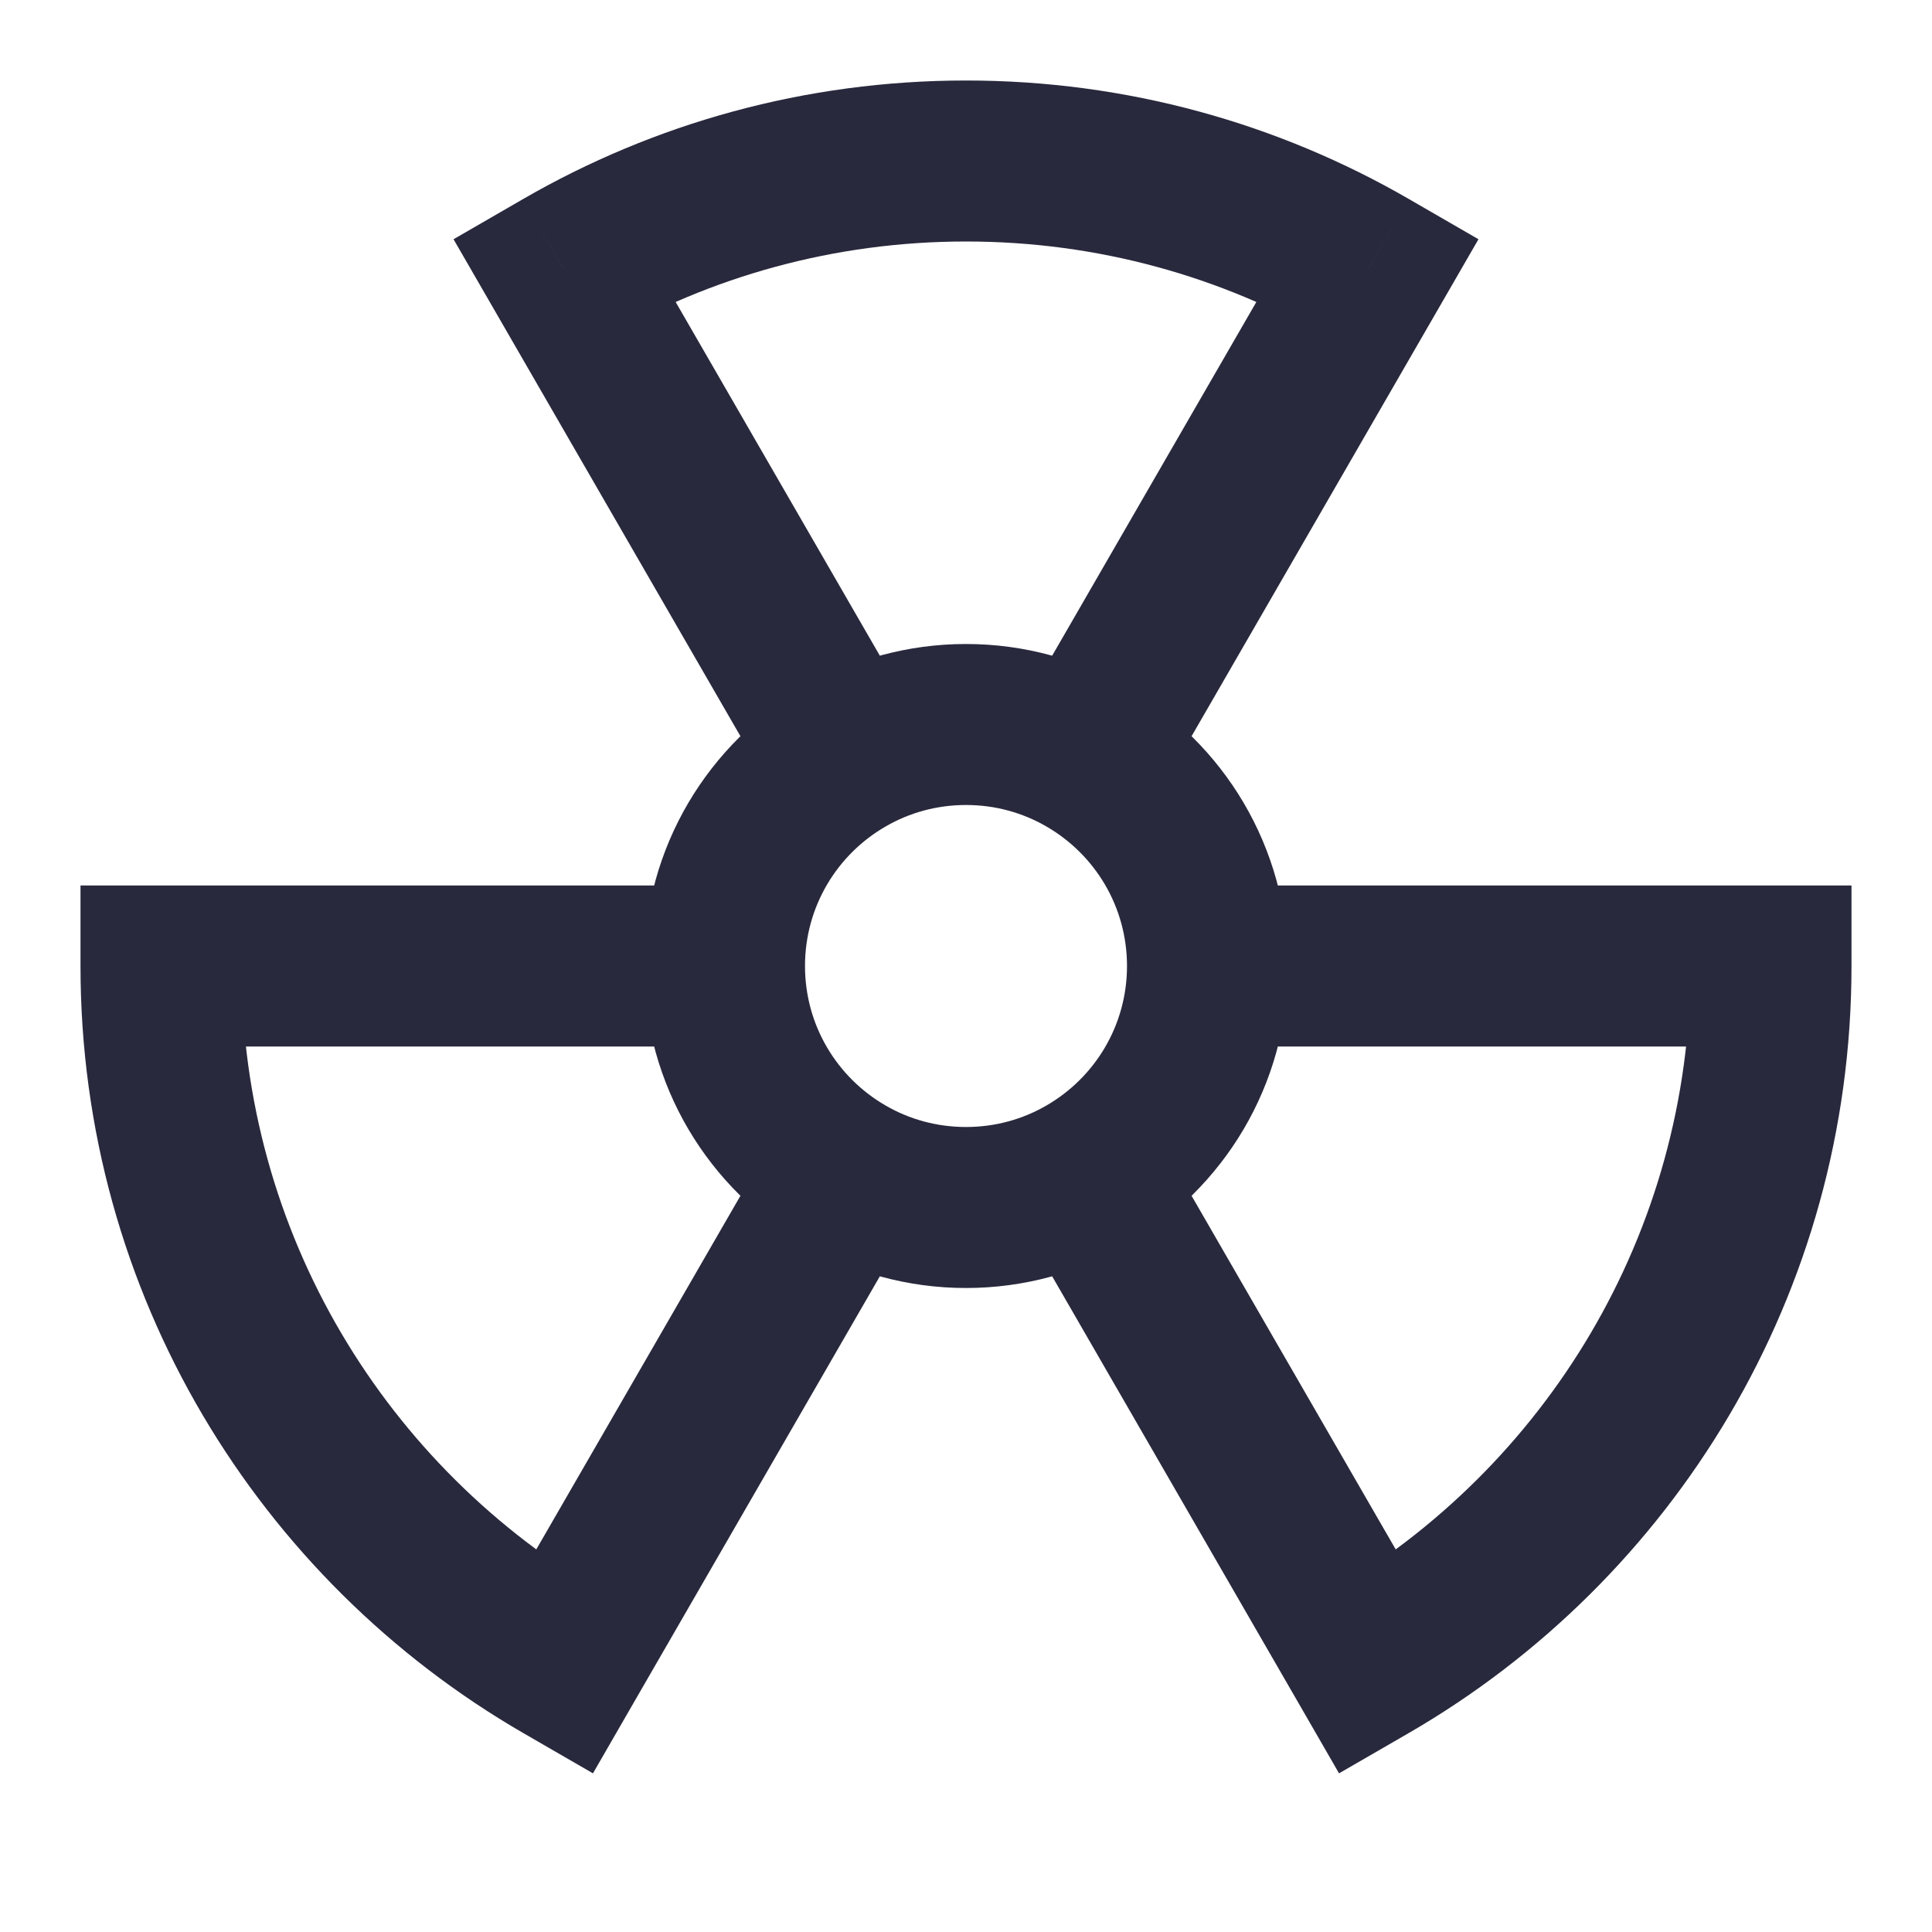 <svg width="24" height="24" viewBox="0 0 24 24" fill="none" xmlns="http://www.w3.org/2000/svg">
<path d="M22 12H23V11H22V12ZM2 12V11H1V12H2ZM17 3.338L17.866 3.838L18.366 2.972L17.501 2.472L17 3.338ZM7 20.662L6.499 21.528L7.366 22.029L7.866 21.162L7 20.662ZM7 3.338L6.499 2.472L5.634 2.972L6.134 3.838L7 3.338ZM17 20.662L16.134 21.162L16.634 22.029L17.501 21.528L17 20.662ZM13.5 9.401L12.999 10.267L13.5 9.401ZM10.5 9.401L11.001 10.267L10.5 9.401ZM10.5 14.599L11.001 13.733L10.5 14.599ZM13.5 14.599L12.999 13.733L13.5 14.599ZM12 3C13.641 3 15.177 3.438 16.499 4.203L17.501 2.472C15.882 1.536 14.002 1 12 1V3ZM7.501 19.797C4.808 18.239 3 15.33 3 12H1C1 16.073 3.214 19.627 6.499 21.528L7.501 19.797ZM7.501 4.203C8.823 3.438 10.359 3 12 3V1C9.998 1 8.118 1.536 6.499 2.472L7.501 4.203ZM21 12C21 15.33 19.192 18.239 16.499 19.797L17.501 21.528C20.786 19.627 23 16.073 23 12H21ZM12 10C12.366 10 12.706 10.097 12.999 10.267L14.001 8.536C13.411 8.195 12.727 8 12 8V10ZM12.999 10.267C13.6 10.614 14 11.261 14 12H16C16 10.518 15.194 9.226 14.001 8.536L12.999 10.267ZM16.134 2.838L12.634 8.901L14.366 9.901L17.866 3.838L16.134 2.838ZM10 12C10 11.261 10.4 10.614 11.001 10.267L9.999 8.536C8.806 9.226 8 10.518 8 12H10ZM11.001 10.267C11.294 10.097 11.634 10 12 10V8C11.273 8 10.589 8.195 9.999 8.536L11.001 10.267ZM6.134 3.838L9.634 9.901L11.366 8.901L7.866 2.838L6.134 3.838ZM12 14C11.634 14 11.294 13.903 11.001 13.733L9.999 15.464C10.589 15.805 11.273 16 12 16V14ZM11.001 13.733C10.4 13.386 10 12.739 10 12H8C8 13.482 8.806 14.774 9.999 15.464L11.001 13.733ZM9.634 14.099L6.134 20.162L7.866 21.162L11.366 15.099L9.634 14.099ZM14 12C14 12.739 13.6 13.386 12.999 13.733L14.001 15.464C15.194 14.774 16 13.482 16 12H14ZM12.999 13.733C12.706 13.903 12.366 14 12 14V16C12.727 16 13.411 15.805 14.001 15.464L12.999 13.733ZM12.634 15.099L16.134 21.162L17.866 20.162L14.366 14.099L12.634 15.099ZM2 13H9V11H2V13ZM15 13H22V11H15V13Z" fill="#28293D"/>
</svg>
